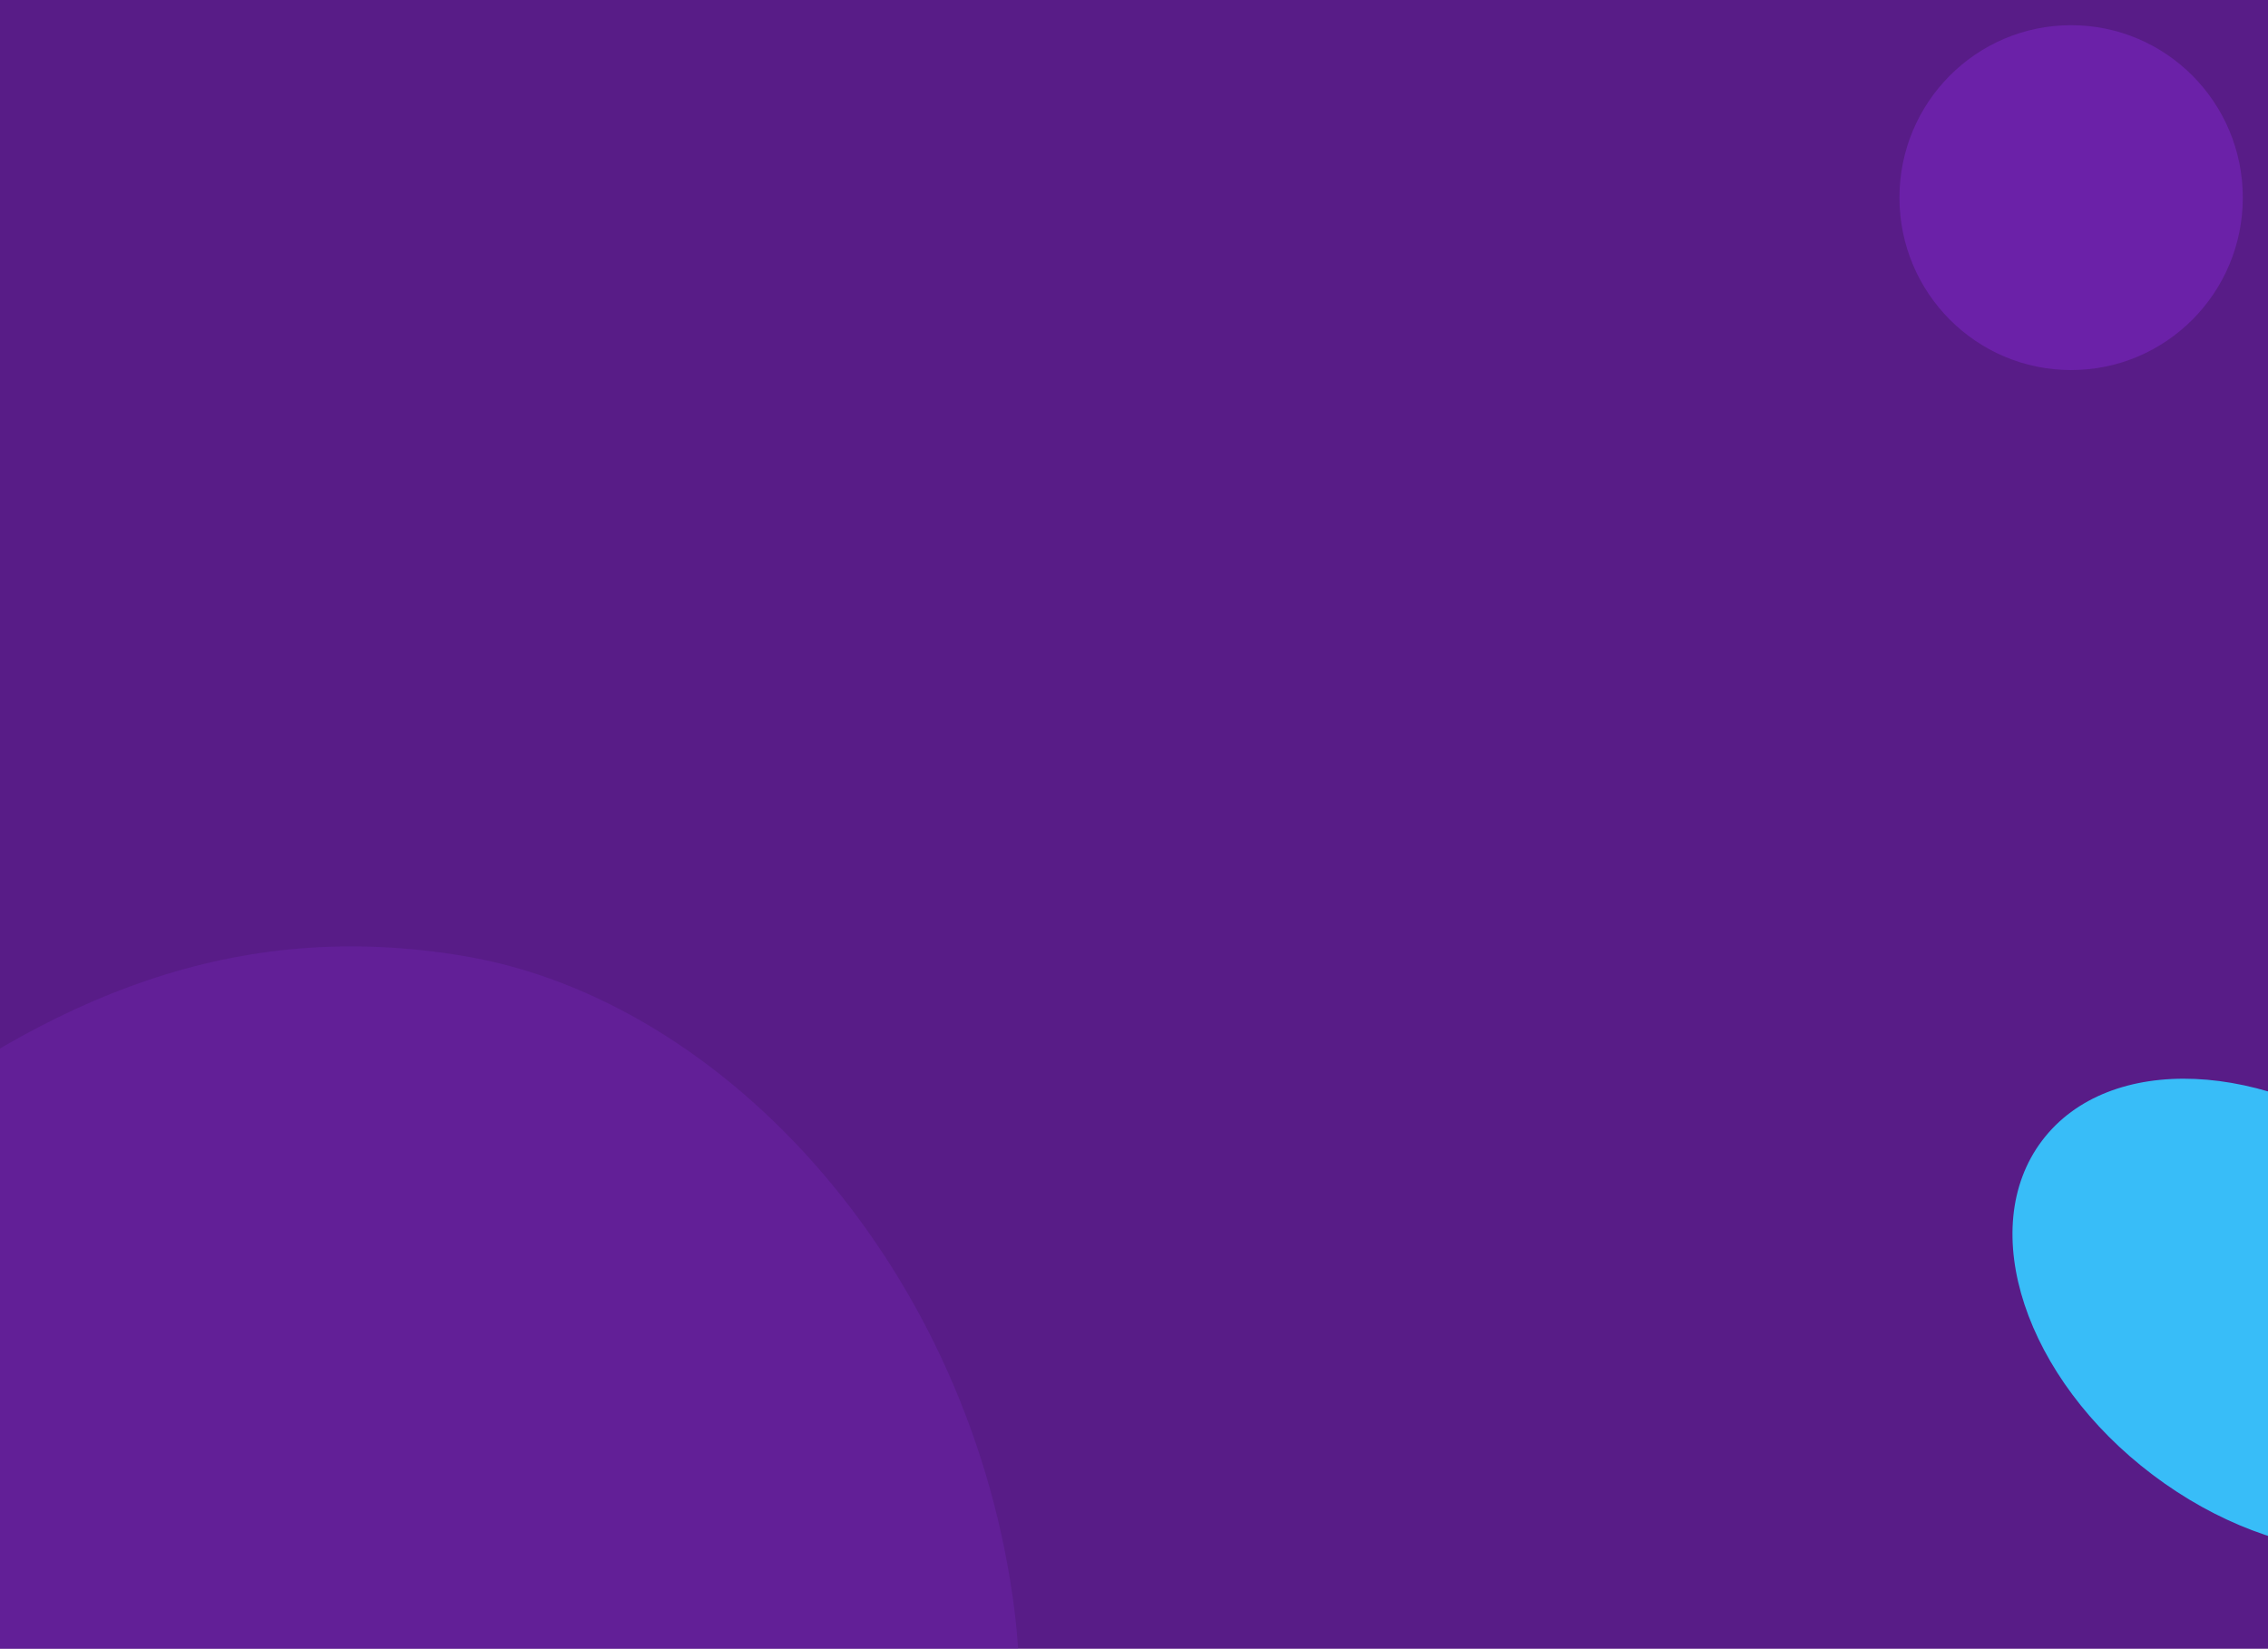  <svg width="1440" height="1047" viewBox="0 0 1440 1047" fill="none" xmlns="http://www.w3.org/2000/svg">
<g clip-path="url(#clip0_82_9299)">
<rect width="1440" height="1047" fill="#581C87"/>
<g style="mix-blend-mode:difference" opacity="0.5">
<path fill-rule="evenodd" clip-rule="evenodd" d="M82.712 2099.62C-102.639 2112.08 -202.697 1813.94 -287.513 1592.59C-349.27 1431.42 -349.309 1249.77 -309.236 1076.72C-273.466 922.25 -190.973 806.289 -86.638 725.124C32.008 632.825 149.441 582.829 294.451 607.093C461.689 635.077 617.803 807.371 644.369 1024.78C670.124 1235.55 500.553 1370.85 409.15 1545.77C303.201 1748.52 267.108 2087.23 82.712 2099.62Z" fill="#6B21A8"/>
</g>
<ellipse cx="1315" cy="125.5" rx="109" ry="109.5" fill="#6B21A8"/>
<ellipse cx="1443.37" cy="835.245" rx="127" ry="184" transform="rotate(-52.932 1443.37 835.245)" fill="#38BDF8"/>
</g>
<defs>
<clipPath id="clip0_82_9299">
<rect width="1440" height="1047" fill="white"/>
</clipPath>
</defs>
</svg>
